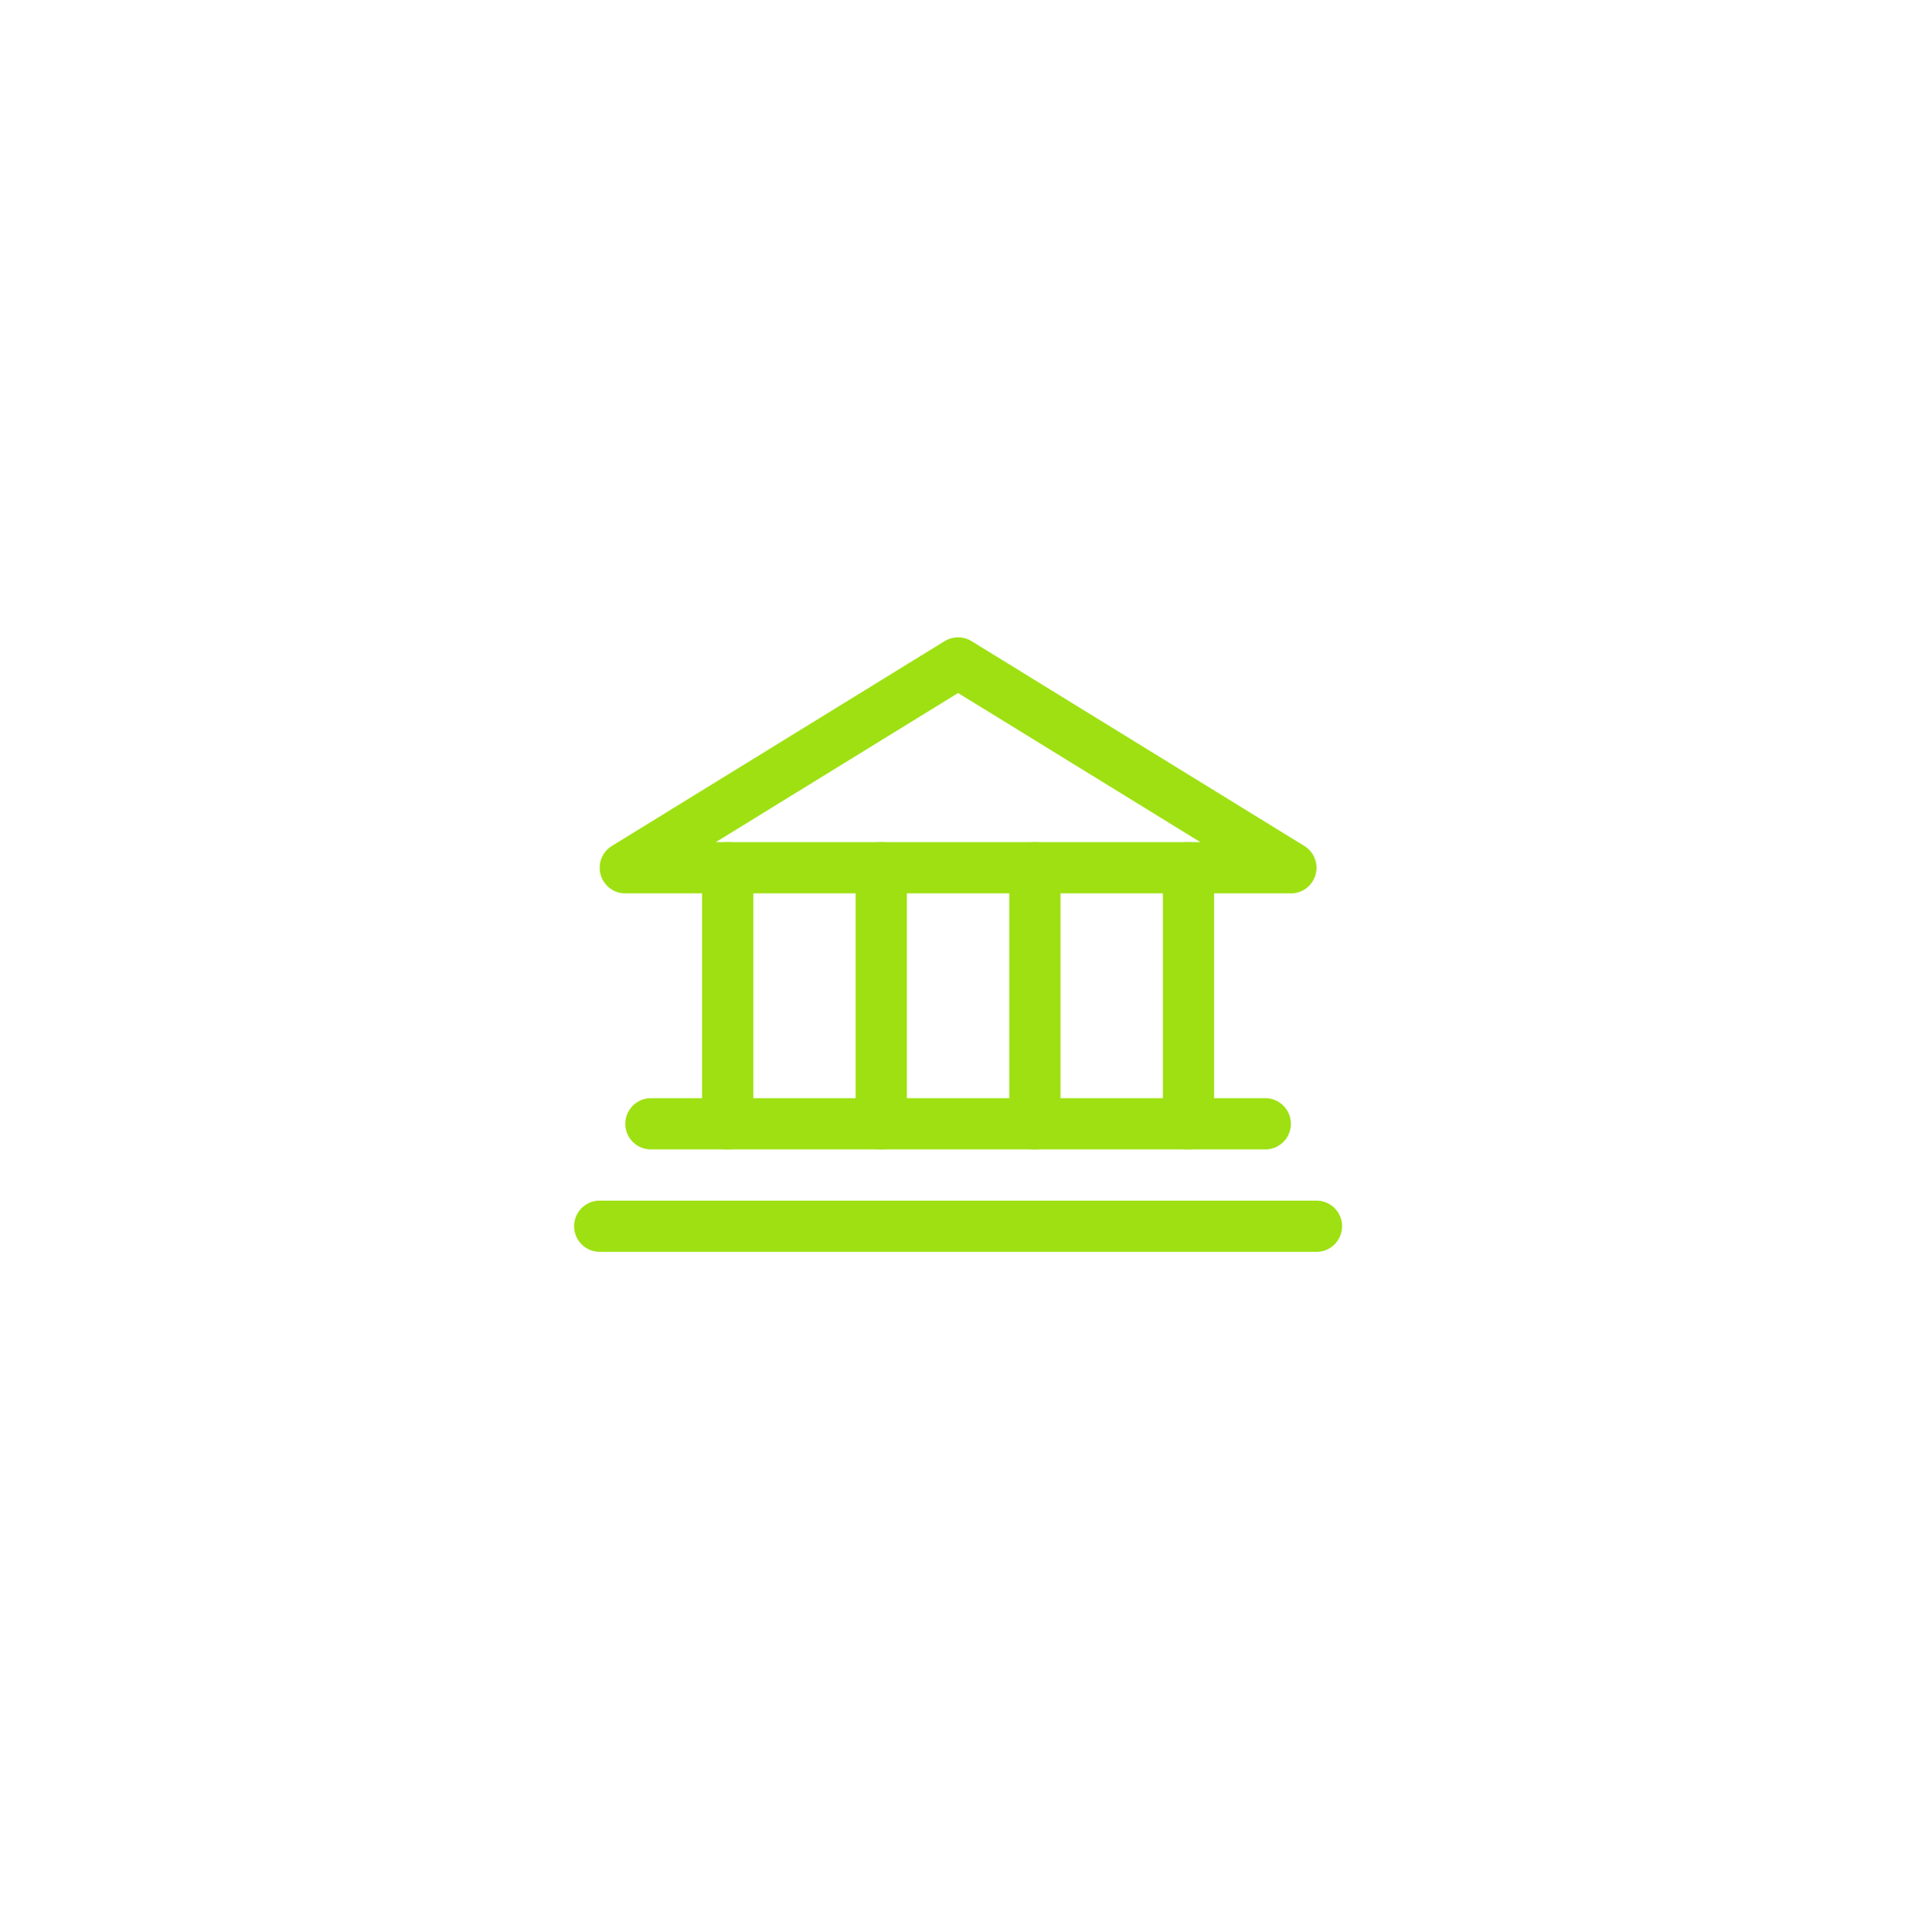 <svg width="80" height="81" viewBox="0 0 80 81" fill="none" xmlns="http://www.w3.org/2000/svg">
<g filter="url(#filter0_b_1_135)">
<rect x="16.557" y="18.13" width="48.302" height="45.082" rx="21.468" fill="white" fill-opacity="0.17"/>
</g>
<g filter="url(#filter1_b_1_135)">
<rect x="0.456" y="0.956" width="79.431" height="79.431" rx="21.468" fill="white" fill-opacity="0.01"/>
<rect x="0.993" y="1.493" width="78.357" height="78.357" rx="20.931" stroke="white" stroke-opacity="0.16" stroke-width="1.073"/>
</g>
<path d="M26.218 36.378H54.126L40.172 27.791L26.218 36.378Z" stroke="#9EE012" stroke-width="2.147" stroke-linecap="round" stroke-linejoin="round"/>
<path d="M30.511 36.378V47.111" stroke="#9EE012" stroke-width="2.147" stroke-linecap="round" stroke-linejoin="round"/>
<path d="M36.951 36.378V47.111" stroke="#9EE012" stroke-width="2.147" stroke-linecap="round" stroke-linejoin="round"/>
<path d="M43.392 36.378V47.111" stroke="#9EE012" stroke-width="2.147" stroke-linecap="round" stroke-linejoin="round"/>
<path d="M49.832 36.378V47.111" stroke="#9EE012" stroke-width="2.147" stroke-linecap="round" stroke-linejoin="round"/>
<path d="M27.291 47.111H53.052" stroke="#9EE012" stroke-width="2.147" stroke-linecap="round" stroke-linejoin="round"/>
<path d="M25.144 51.405H55.199" stroke="#9EE012" stroke-width="2.147" stroke-linecap="round" stroke-linejoin="round"/>
<defs>
<filter id="filter0_b_1_135" x="-30.672" y="-29.099" width="142.76" height="139.54" filterUnits="userSpaceOnUse" color-interpolation-filters="sRGB">
<feFlood flood-opacity="0" result="BackgroundImageFix"/>
<feGaussianBlur in="BackgroundImageFix" stdDeviation="23.614"/>
<feComposite in2="SourceAlpha" operator="in" result="effect1_backgroundBlur_1_135"/>
<feBlend mode="normal" in="SourceGraphic" in2="effect1_backgroundBlur_1_135" result="shape"/>
</filter>
<filter id="filter1_b_1_135" x="-46.773" y="-46.273" width="173.889" height="173.889" filterUnits="userSpaceOnUse" color-interpolation-filters="sRGB">
<feFlood flood-opacity="0" result="BackgroundImageFix"/>
<feGaussianBlur in="BackgroundImageFix" stdDeviation="23.614"/>
<feComposite in2="SourceAlpha" operator="in" result="effect1_backgroundBlur_1_135"/>
<feBlend mode="normal" in="SourceGraphic" in2="effect1_backgroundBlur_1_135" result="shape"/>
</filter>
</defs>
</svg>
